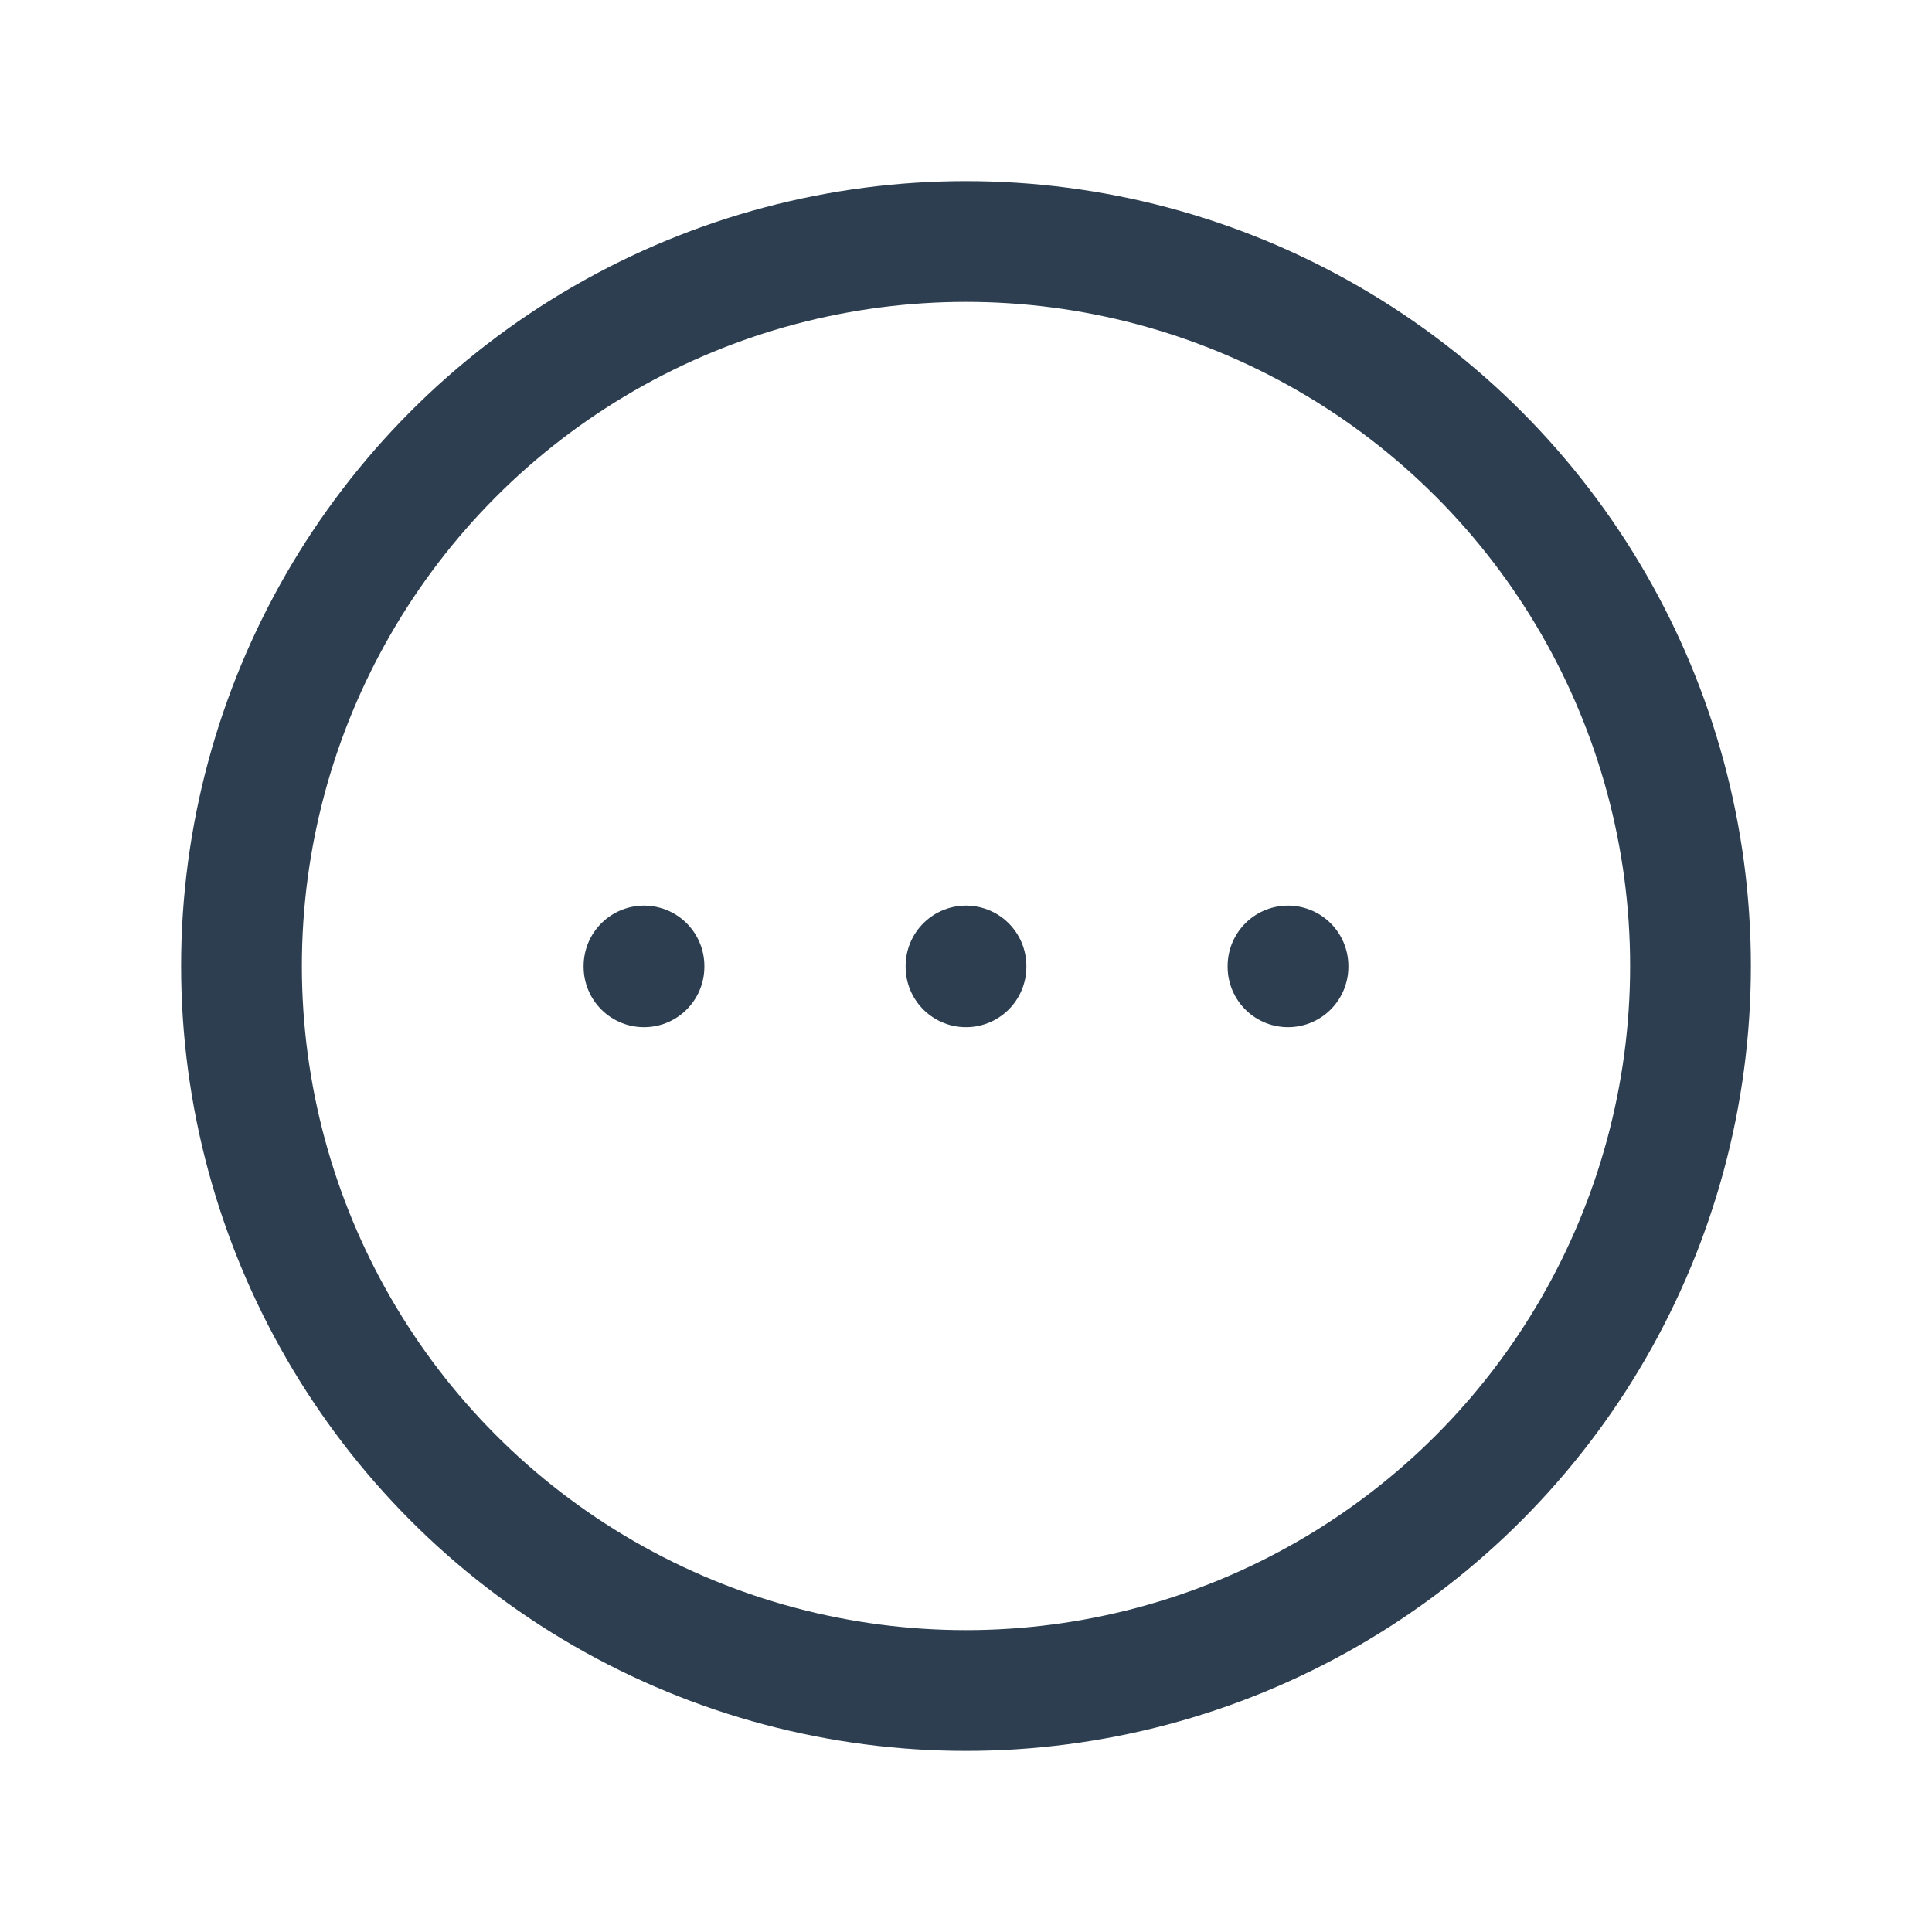 <svg xmlns='http://www.w3.org/2000/svg' width='44' height='44' viewBox='0 0 24 24' stroke-width='1.5' stroke='#2c3e50' fill='none' stroke-linecap='round' stroke-linejoin='round'>
    <path stroke='none' d='M0 0h24v24H0z' fill='none'/>
    <circle cx='12' cy='12' r='9' />
    <line x1='8' y1='12' x2='8' y2='12.01' />
    <line x1='12' y1='12' x2='12' y2='12.01' />
    <line x1='16' y1='12' x2='16' y2='12.01' />
</svg>